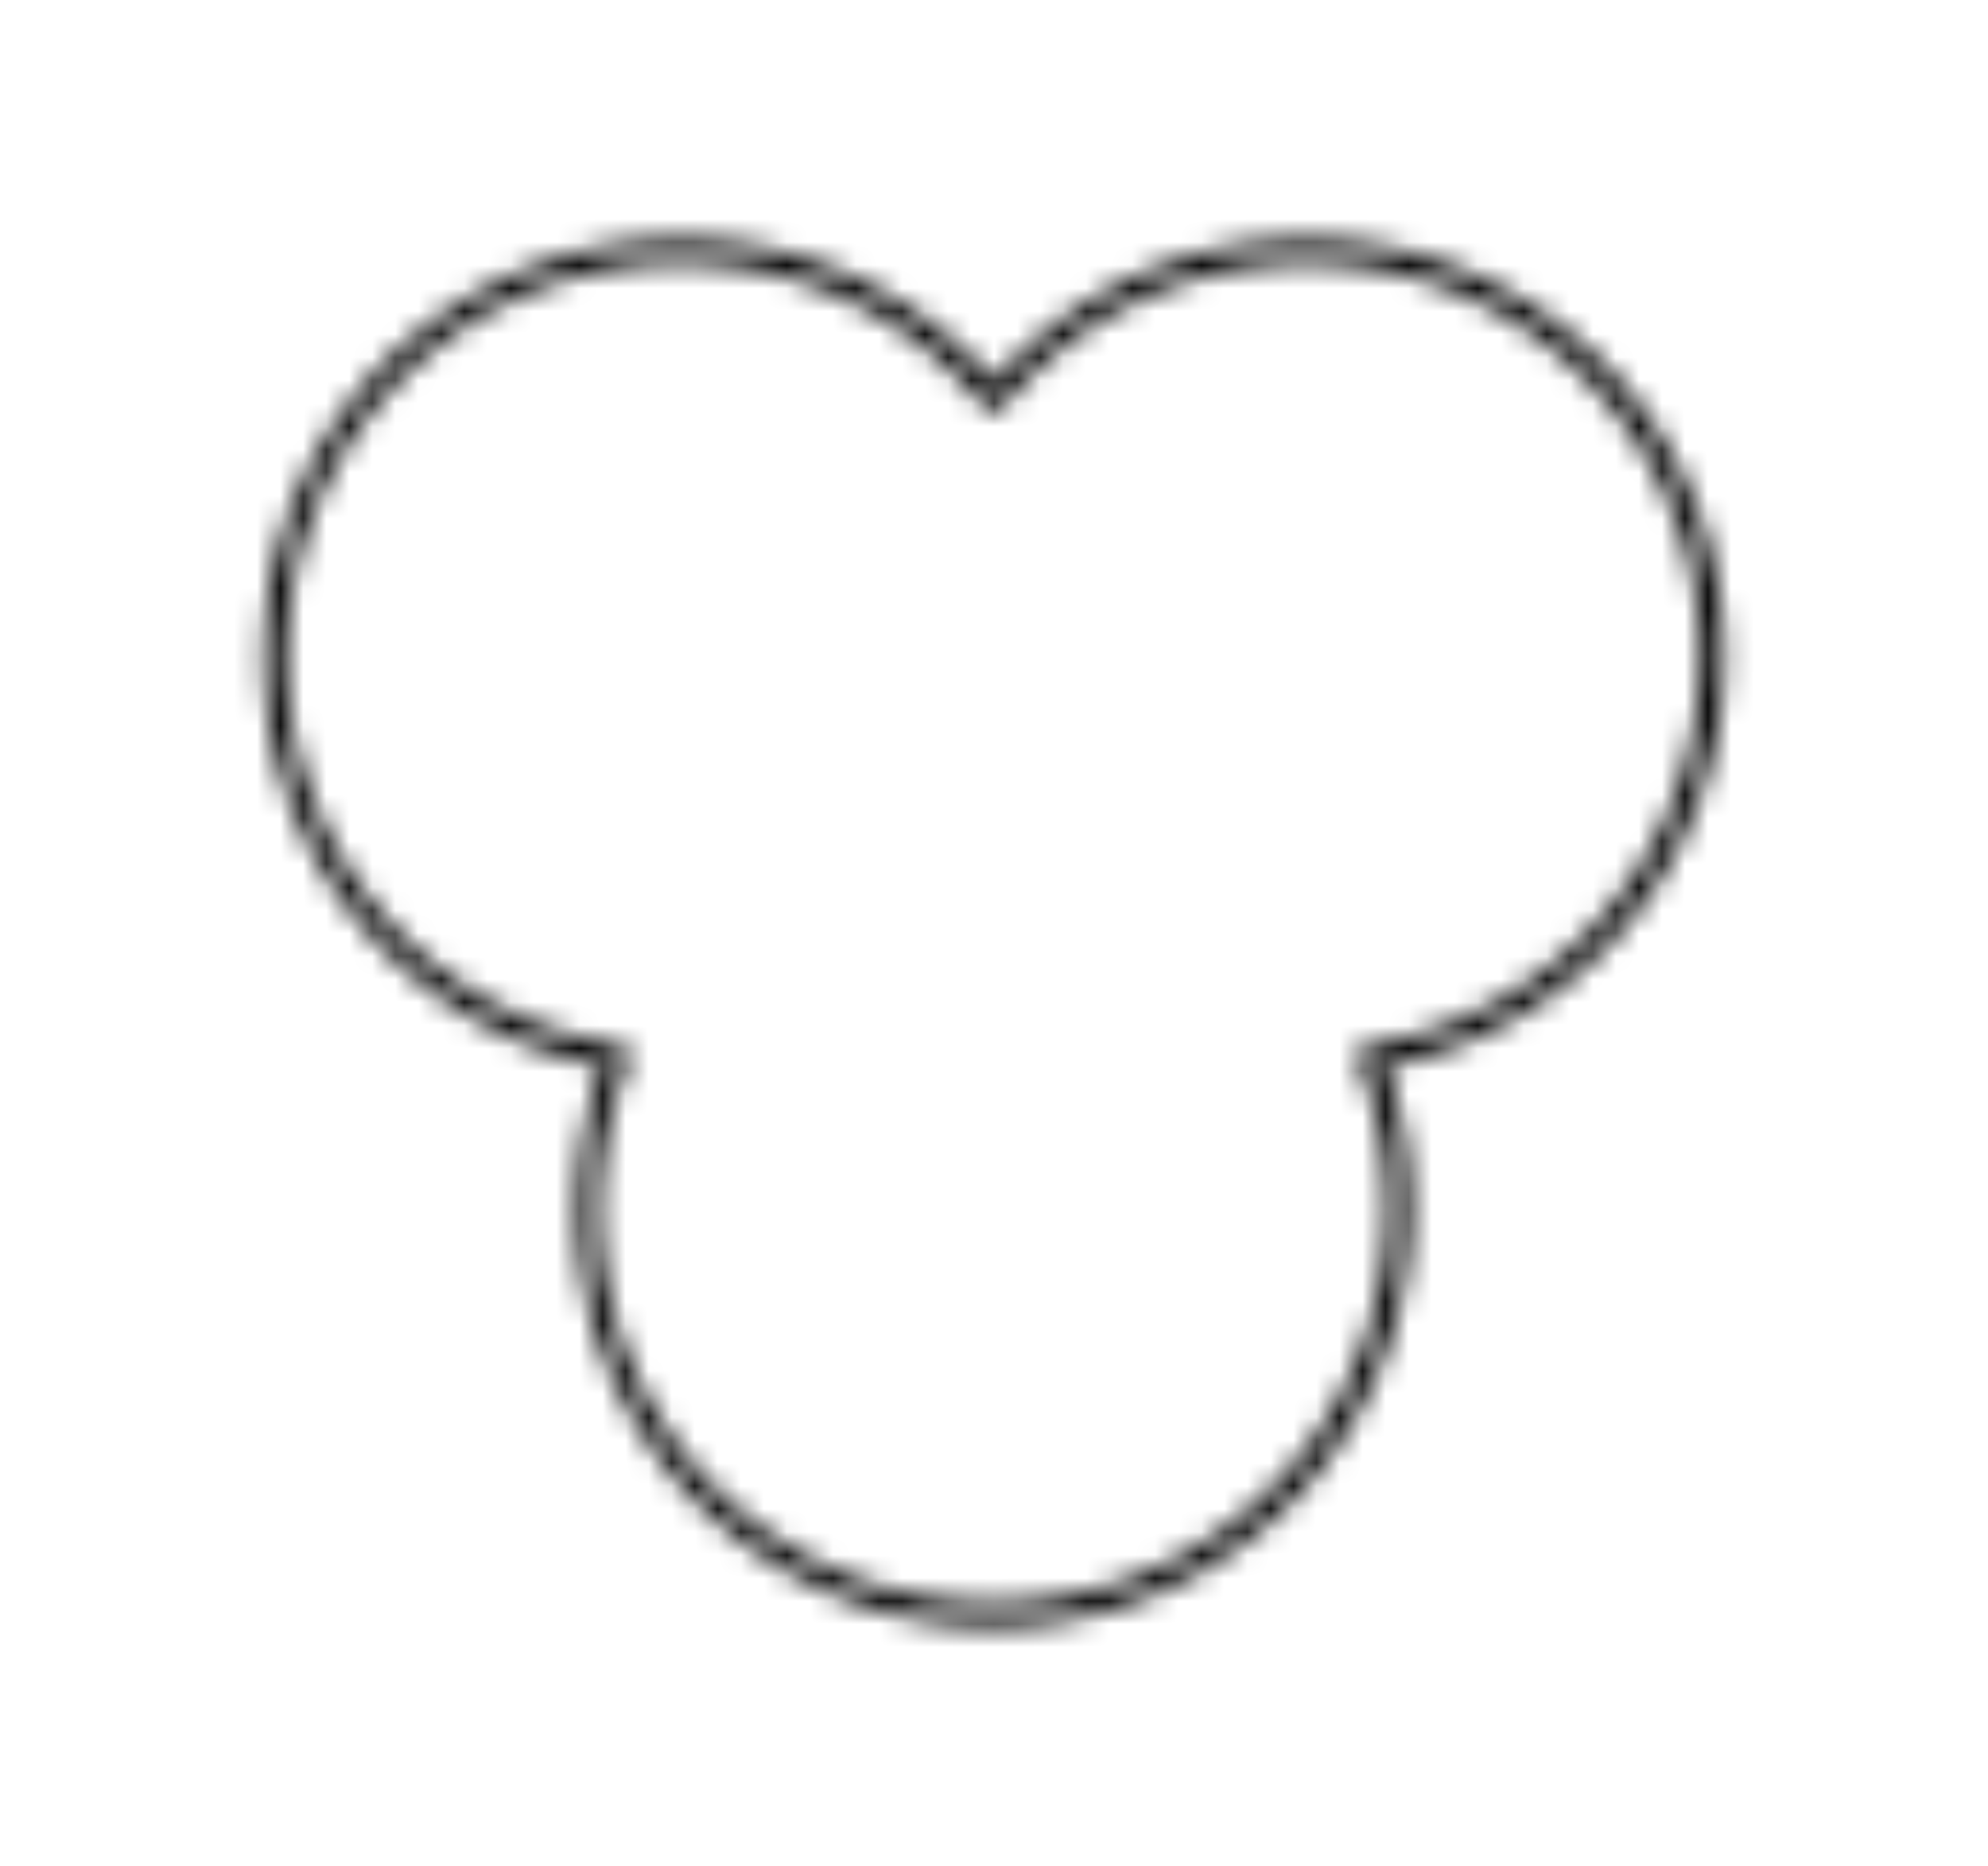 <svg width="65" height="61" viewBox="-10 -10 85 81" xmlns="http://www.w3.org/2000/svg" xmlns:xlink="http://www.w3.org/1999/xlink">
    <defs>
        <path d="M53.437 1.958A18.1 18.1 0 0 1 49.5 36.28a18.106 18.106 0 0 1-17 24.32 18.107 18.107 0 0 1-17-24.32 18.1 18.1 0 1 1 17-29.725 18.101 18.101 0 0 1 20.937-4.597zM18.9 1.4C9.958 1.386 2.515 8.263 1.824 17.179 1.133 26.094 7.427 34.036 16.265 35.4a.5.5 0 0 1 .36.25.5.5 0 0 1 0 .435 17.1 17.1 0 1 0 31.7 0 .5.5 0 0 1 .385-.685A17.1 17.1 0 1 0 32.86 7.65a.499.499 0 0 1-.77 0A17.05 17.05 0 0 0 18.9 1.4z" id="a"/>
    </defs>
    <g fill="none" fill-rule="evenodd">
        <mask id="b" fill="#fff">
            <use xlink:href="#a"/>
        </mask>
        <path fill="#000" mask="url(#b)" d="M-4.197-4.598h73.394V65.6H-4.197z"/>
    </g>
</svg>
